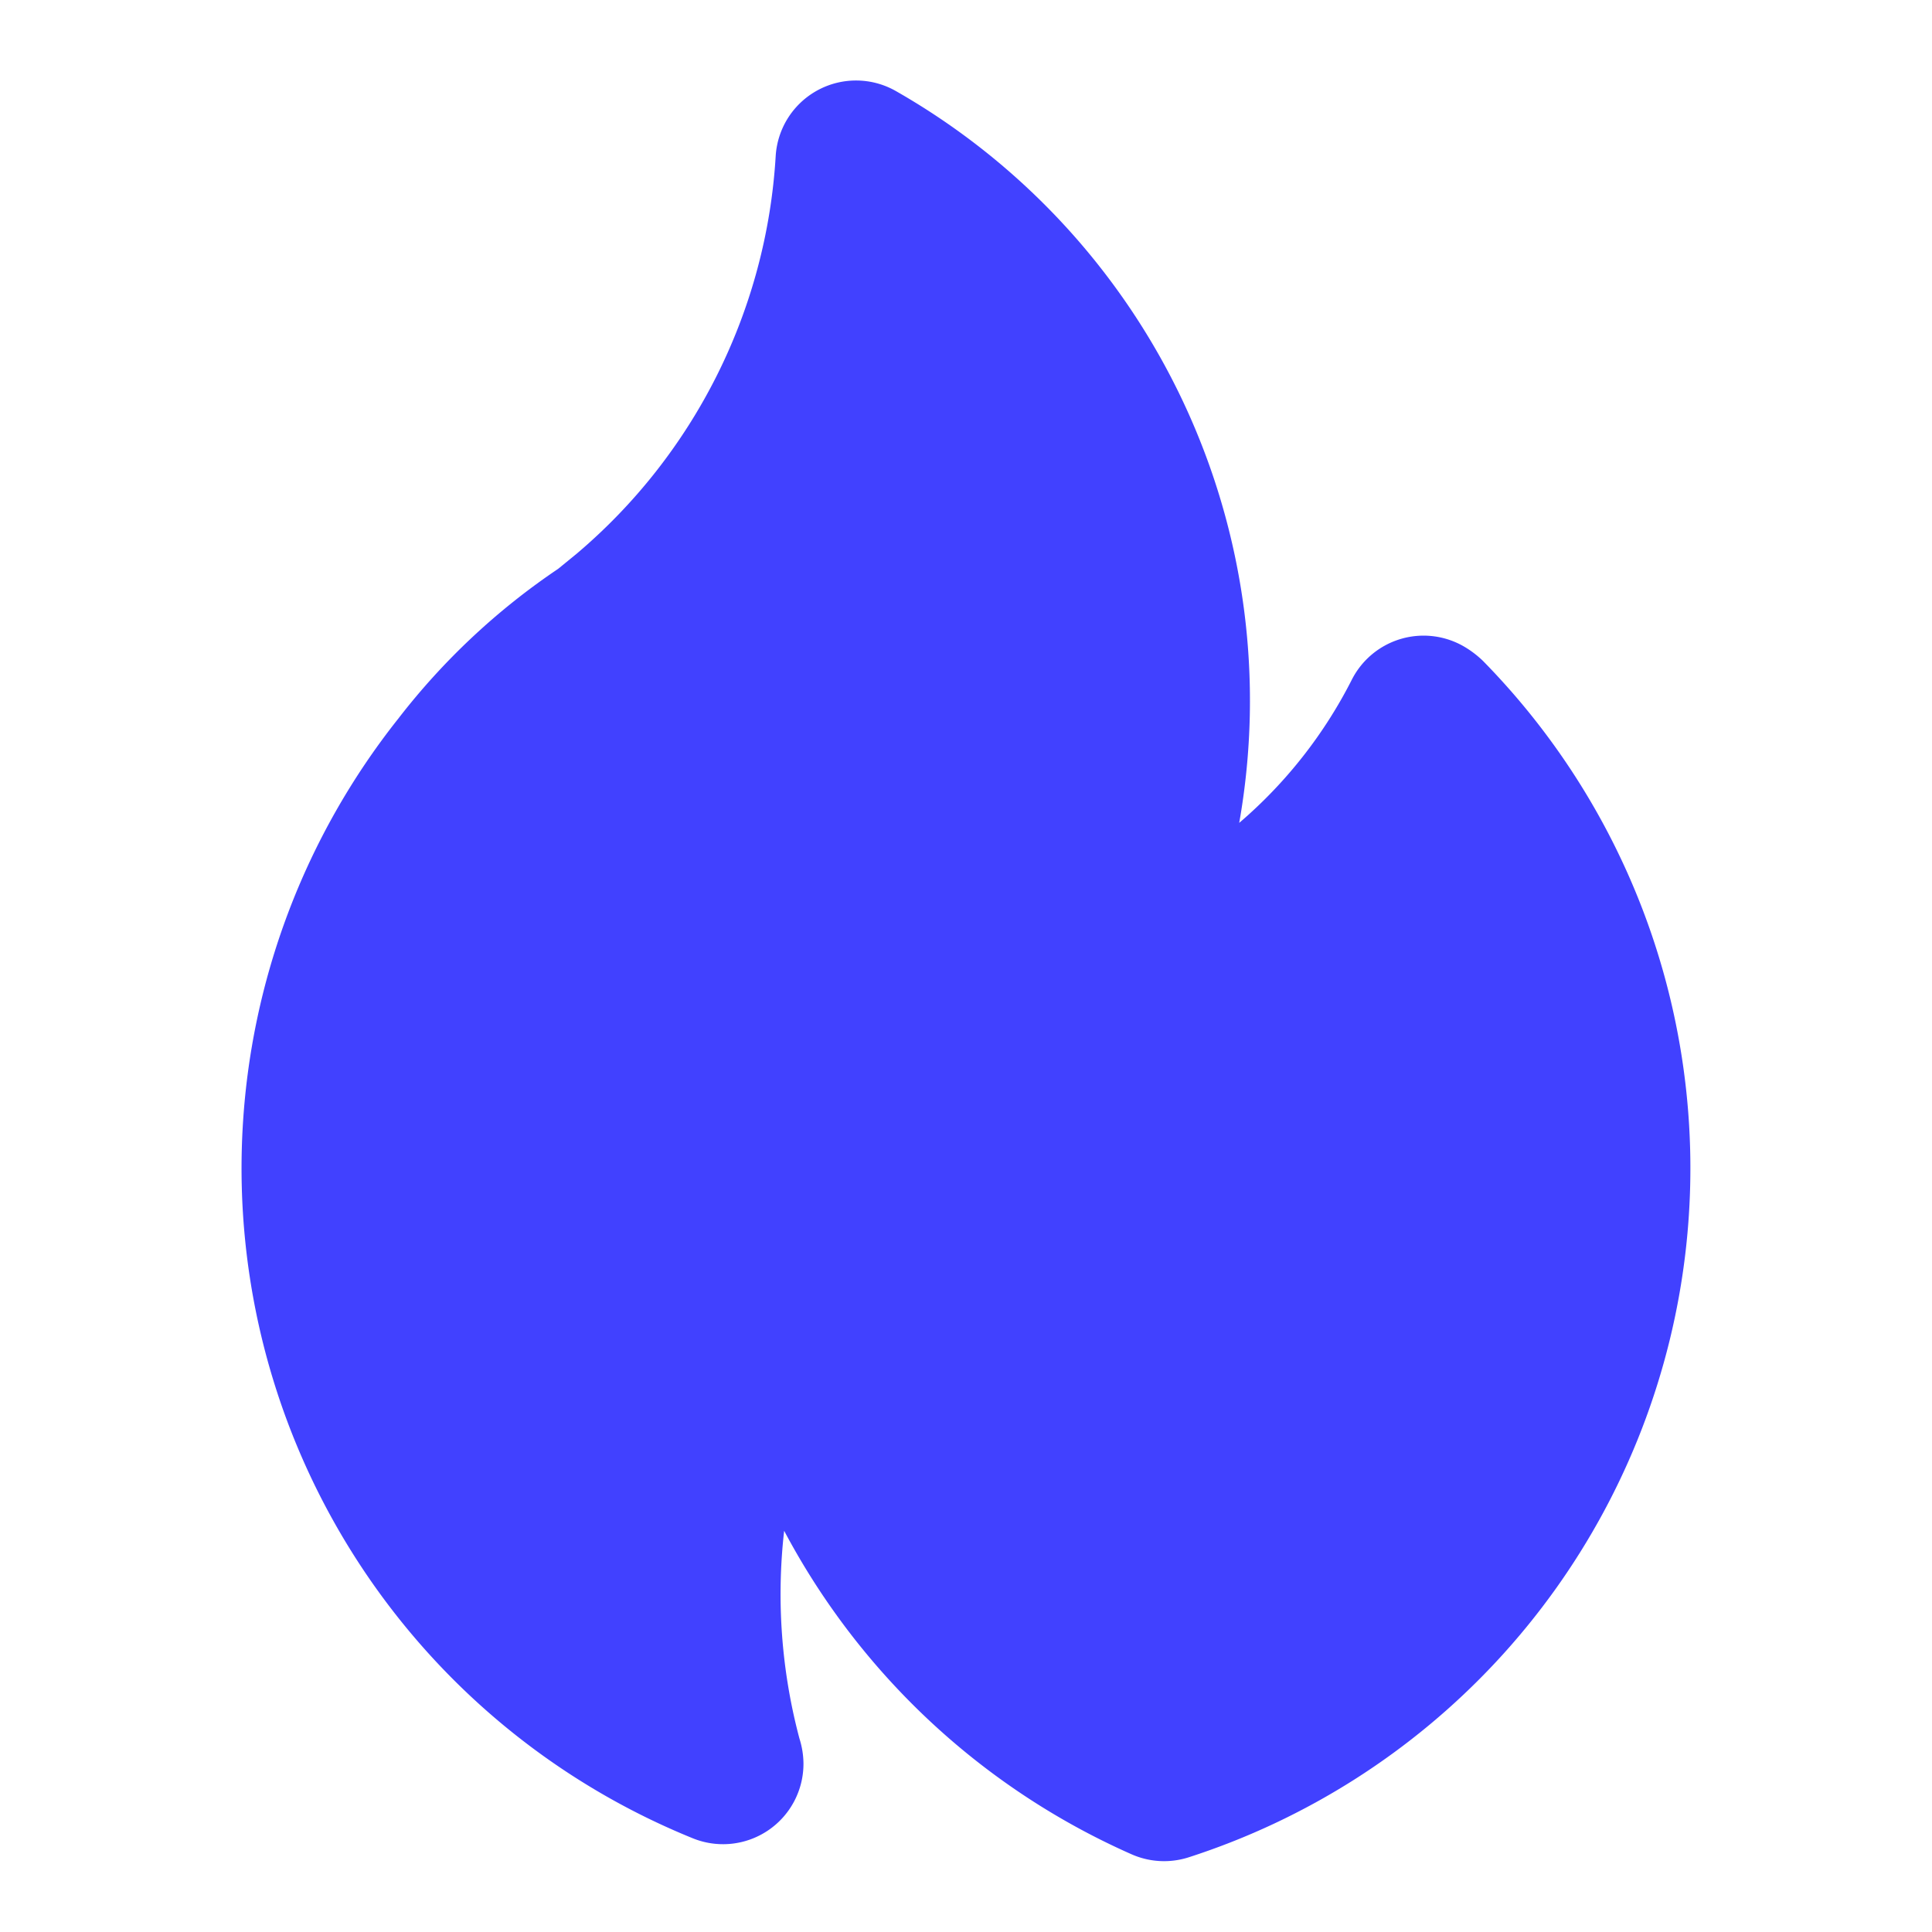 <svg xmlns="http://www.w3.org/2000/svg" data-name="Layer 1" viewBox="0 0 24 24"><path fill="#4141ff" d="M14.46,23.12a.999.999,0,0,1-.407-.087,9.004,9.004,0,0,1-4.312-4.017,6.977,6.977,0,0,0,.19,2.581,1.05,1.05,0,0,1,.05.312.999.999,0,0,1-1.377.926A8.983,8.983,0,0,1,4.947,8.928a8.513,8.513,0,0,1,1.987-1.862l.23-.188A7.017,7.017,0,0,0,9.636,1.936a1,1,0,0,1,1.491-.806,8.717,8.717,0,0,1,4.267,9.092,5.782,5.782,0,0,0,1.398-1.777 1.0 1,0,0,1,1.399-.411,1.237,1.237,0,0,1,.23.175,8.995,8.995,0,0,1-3.654,14.863A1.006,1.006,0,0,1,14.46,23.12Zm-6.93-15.25h0Z"/></svg>